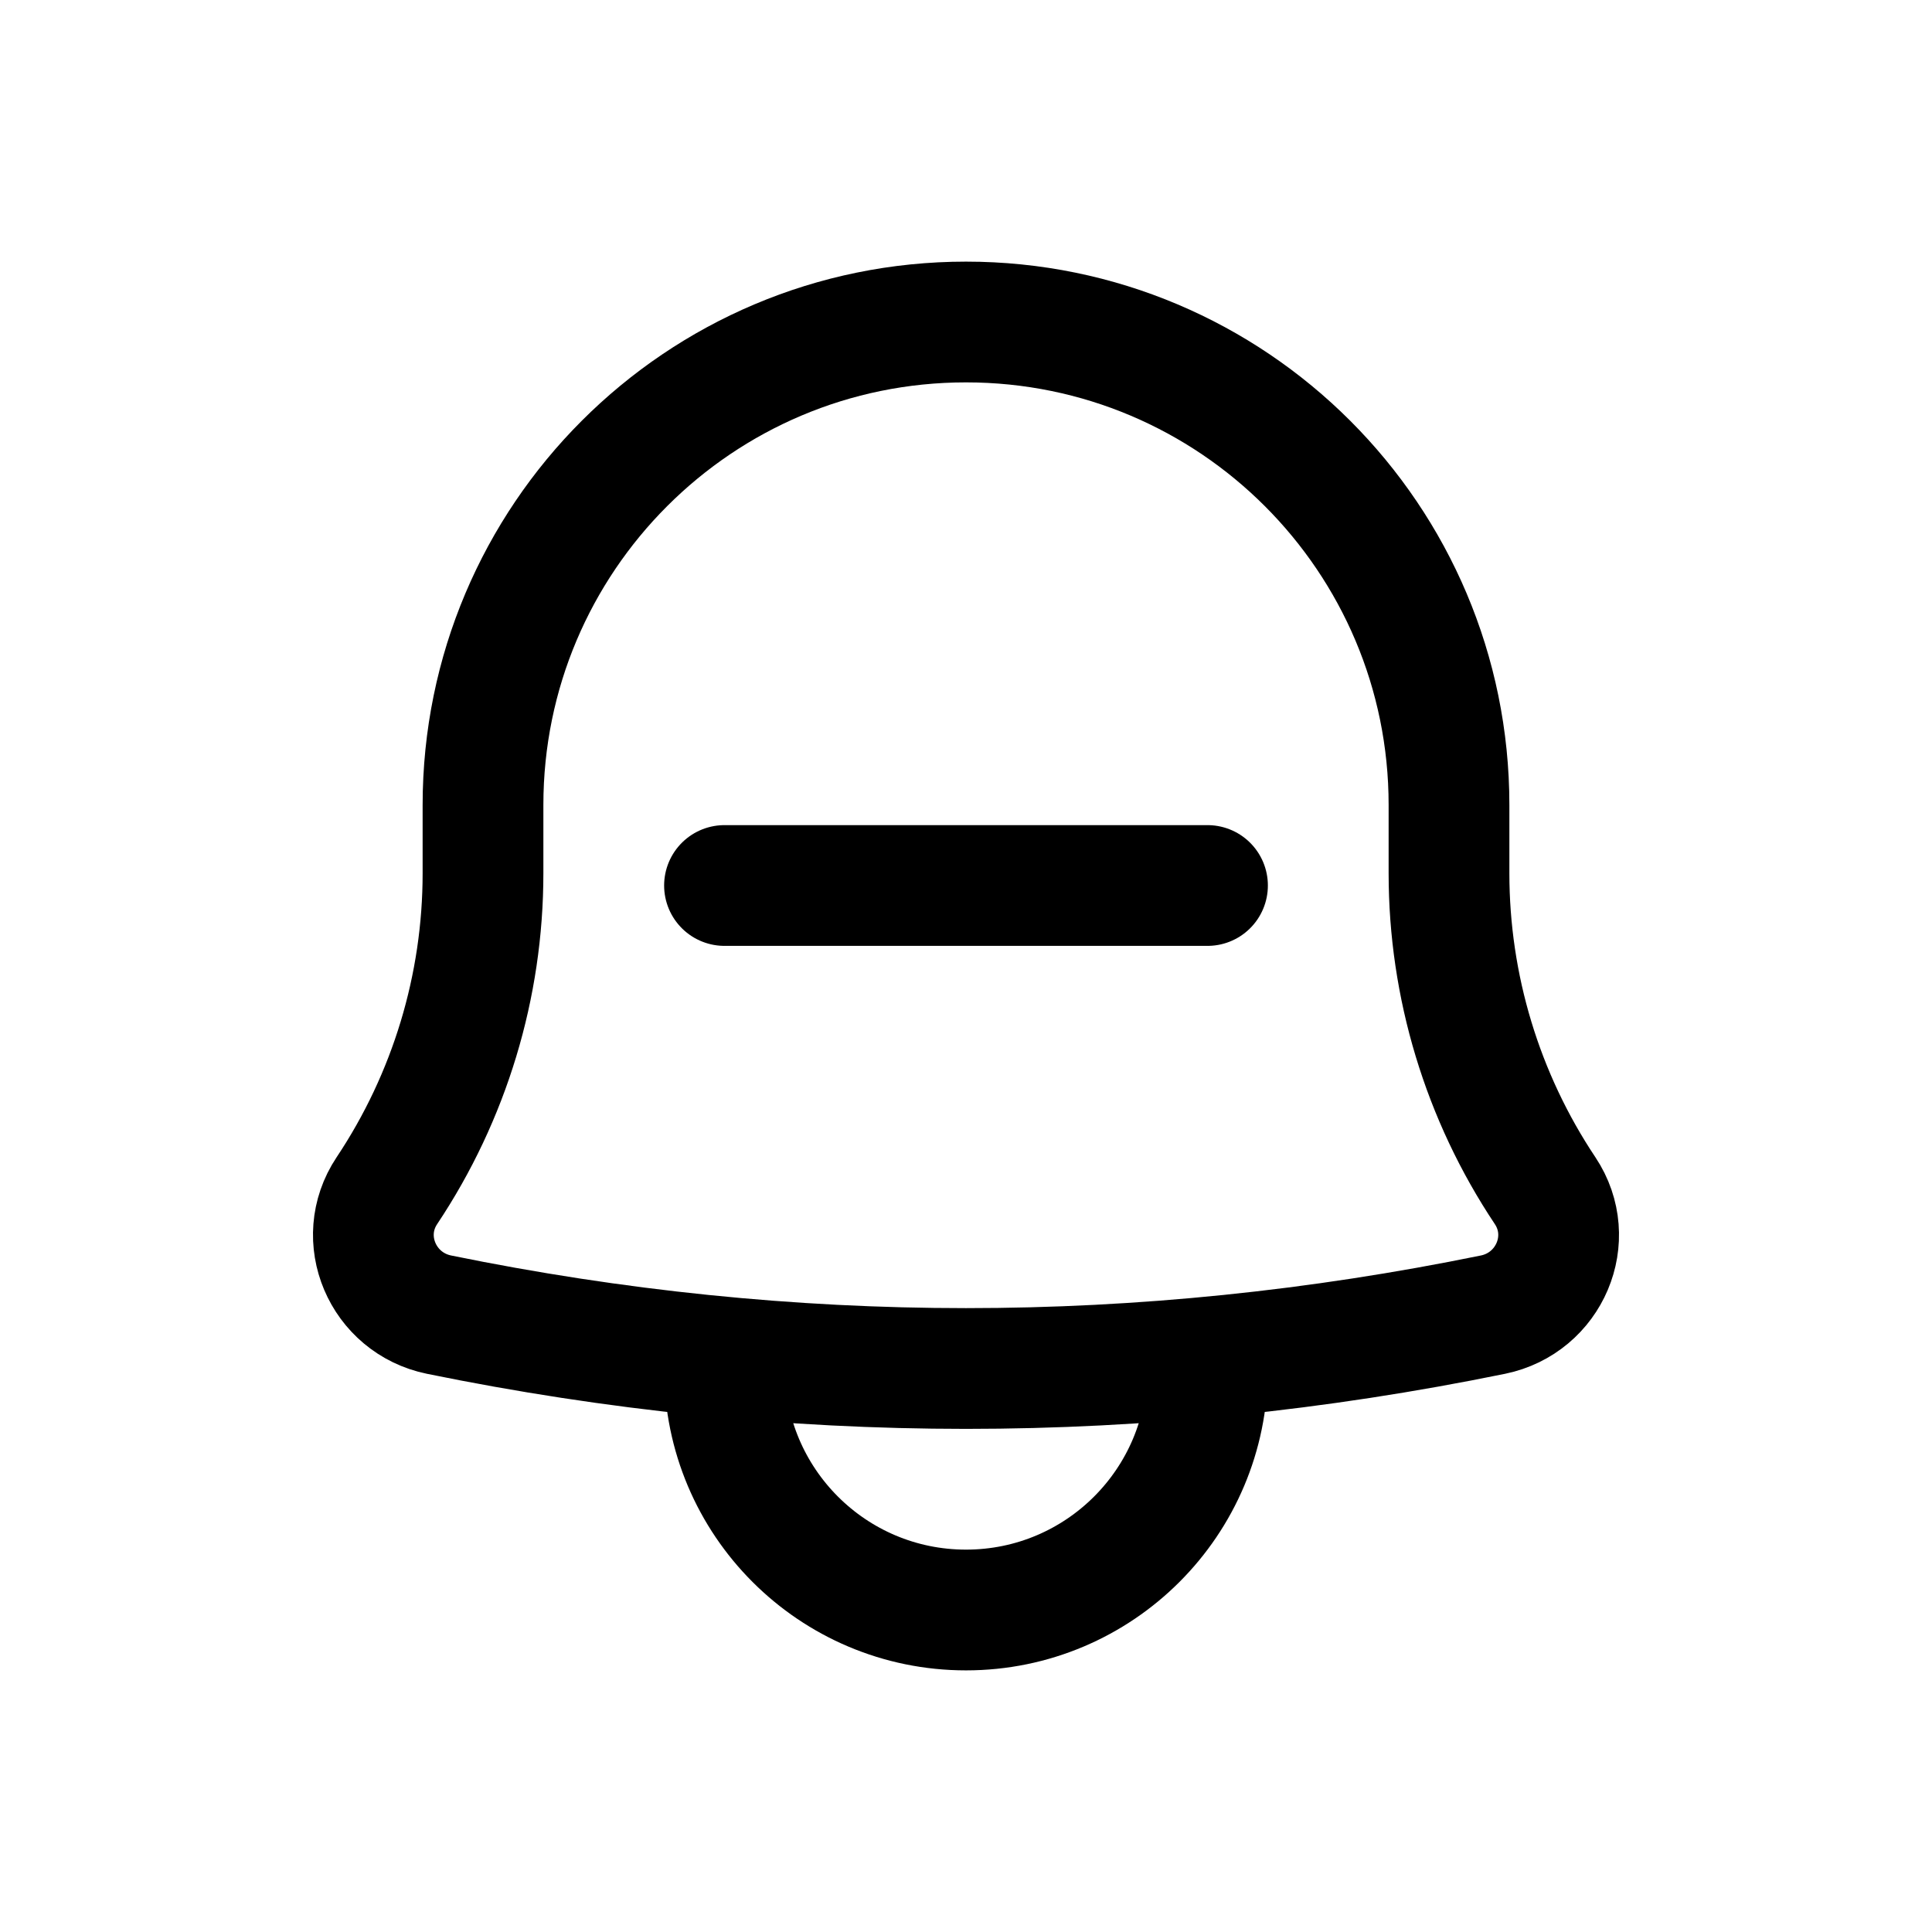<svg width="24" height="24" viewBox="0 0 24 24" fill="none" xmlns="http://www.w3.org/2000/svg">
<path d="M15 17C15 18.657 13.657 20 12 20C10.343 20 9 18.657 9 17M9 11H15M4.806 14.791C5.585 13.623 6 12.251 6 10.848V10C6 6.686 8.686 4 12 4C15.314 4 18 6.686 18 10V10.848C18 12.251 18.415 13.623 19.194 14.791C19.591 15.387 19.248 16.187 18.546 16.331C14.182 17.223 9.818 17.223 5.454 16.331C4.752 16.187 4.409 15.387 4.806 14.791Z" stroke="black" stroke-width="1.5" stroke-linecap="round" stroke-linejoin="round"/>
</svg>
